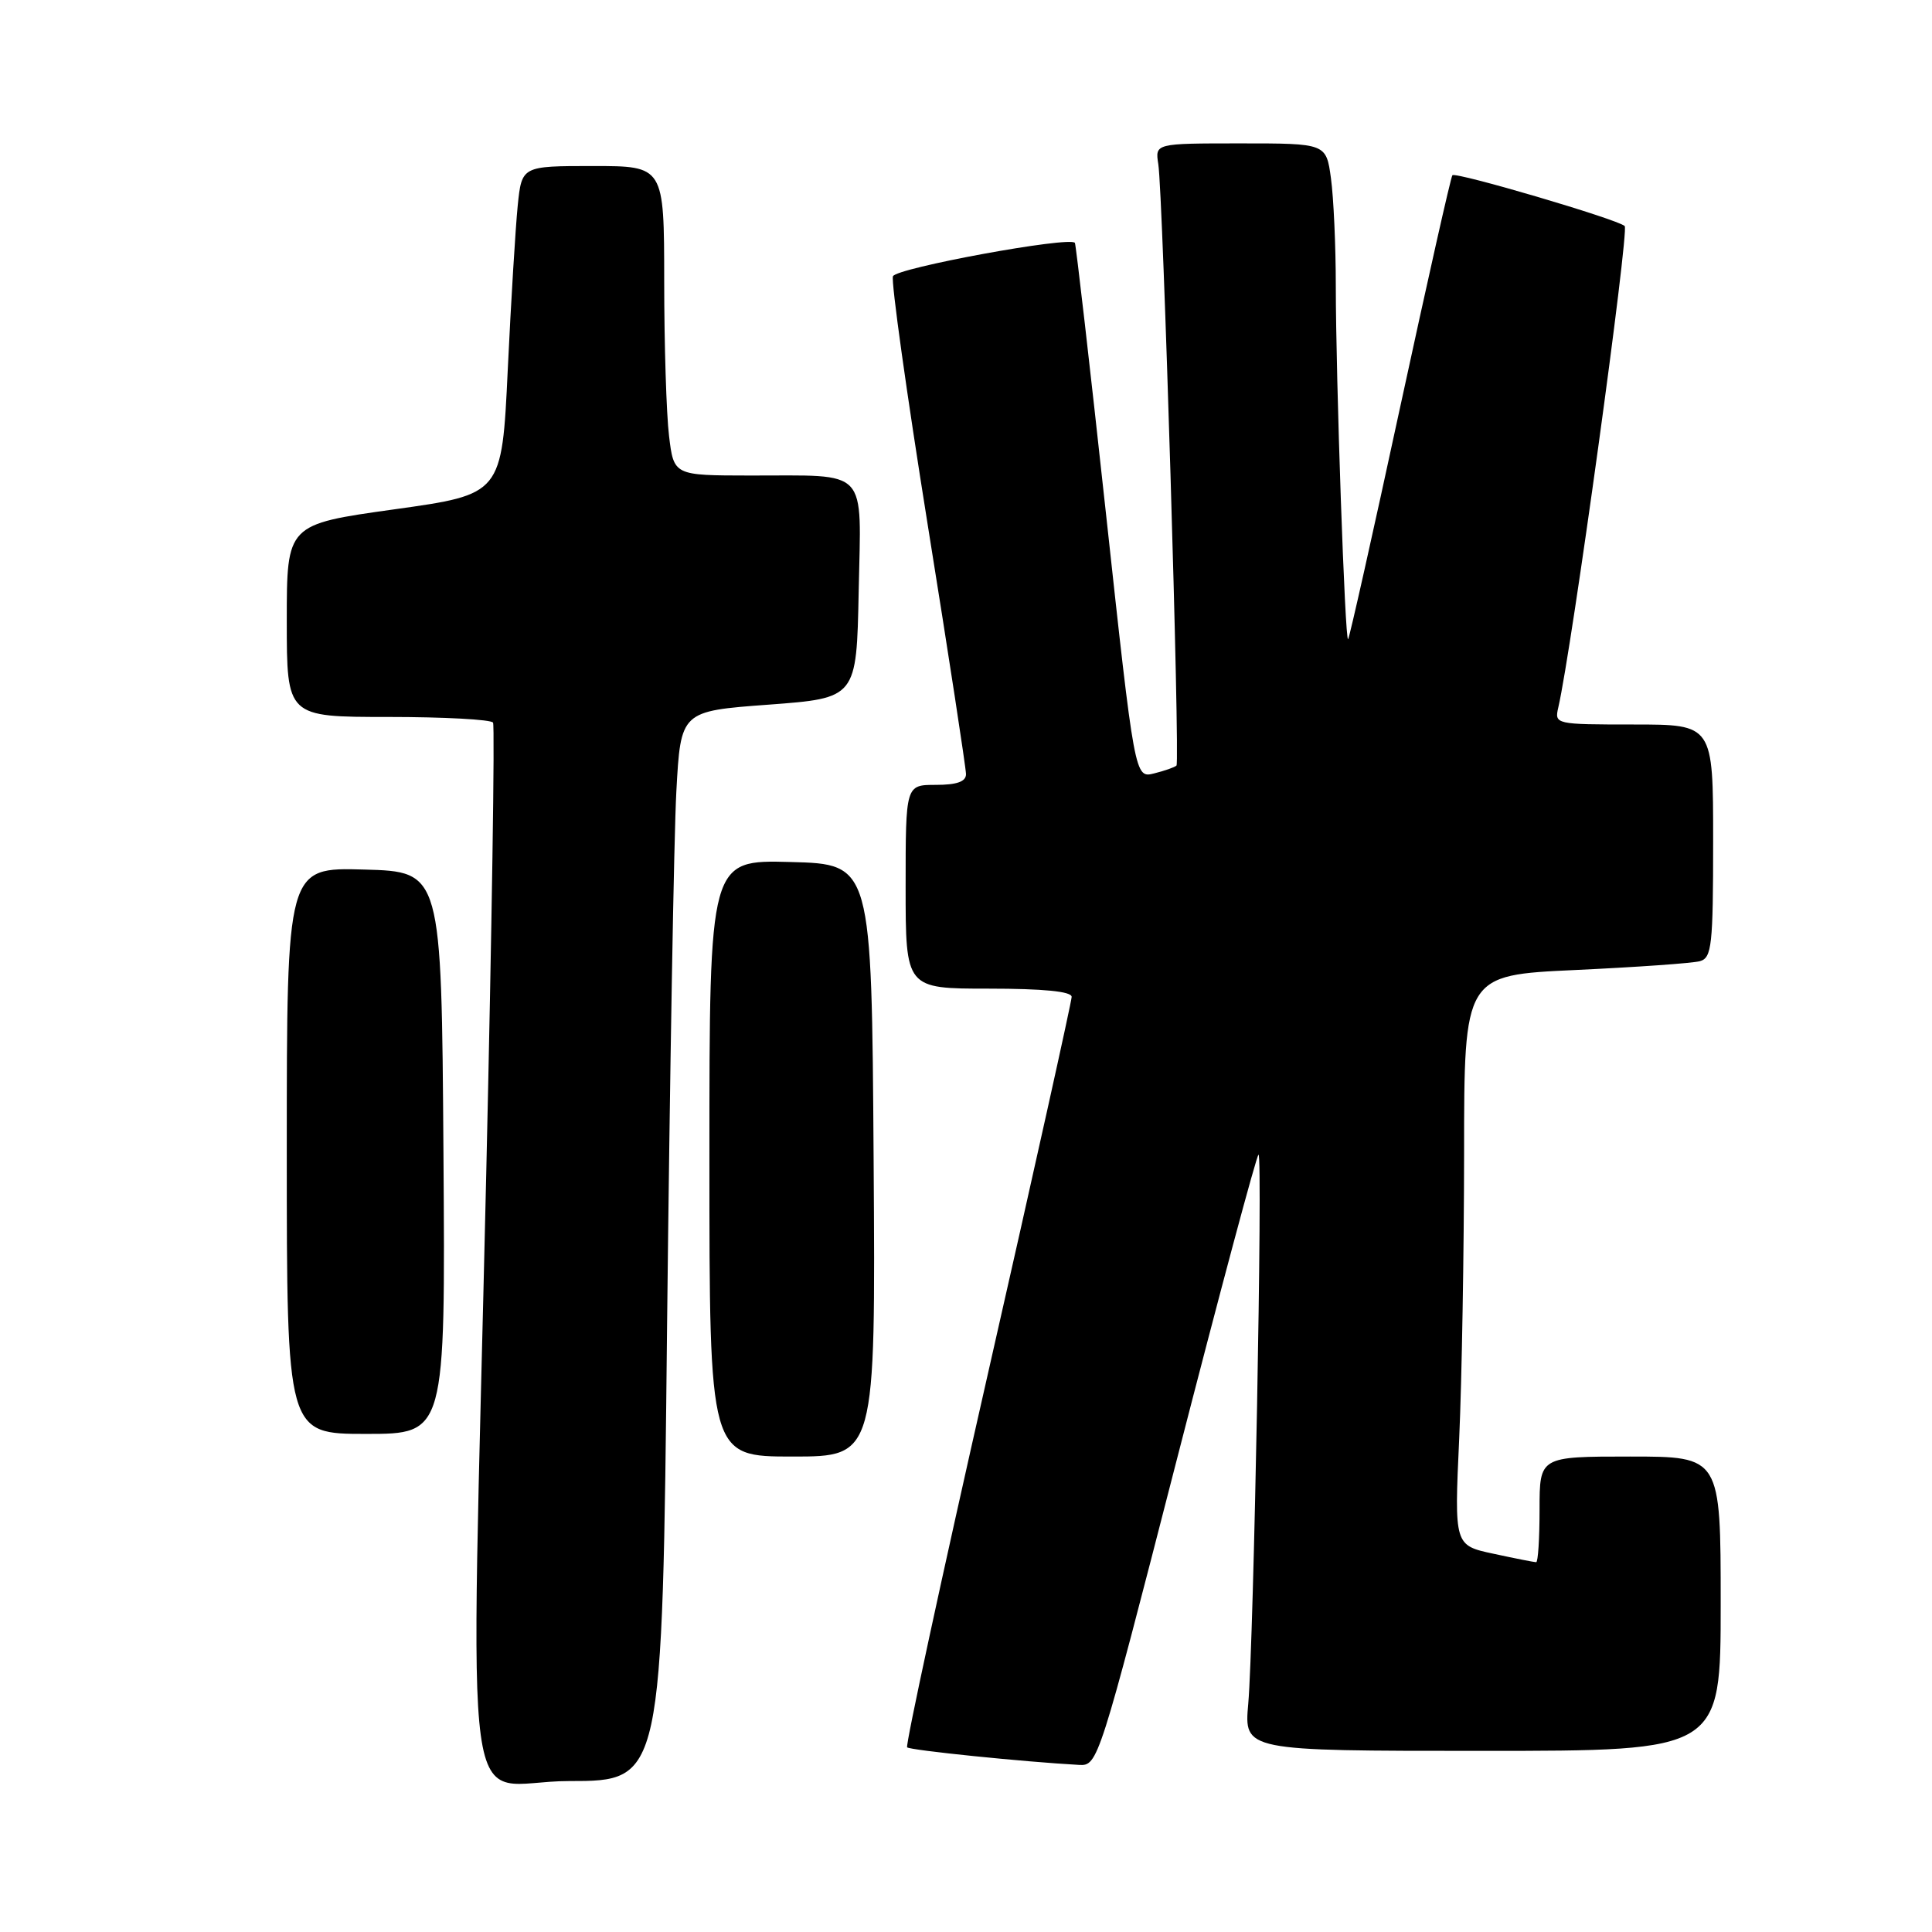 <?xml version="1.0" encoding="UTF-8" standalone="no"?>
<!DOCTYPE svg PUBLIC "-//W3C//DTD SVG 1.1//EN" "http://www.w3.org/Graphics/SVG/1.1/DTD/svg11.dtd" >
<svg xmlns="http://www.w3.org/2000/svg" xmlns:xlink="http://www.w3.org/1999/xlink" version="1.1" viewBox="0 0 256 256">
 <g >
 <path fill="currentColor"
d=" M 88.39 175.75 C 88.75 142.61 89.30 110.71 89.62 104.87 C 90.20 94.23 90.20 94.23 101.85 93.37 C 113.50 92.50 113.50 92.50 113.78 78.37 C 114.10 61.75 115.31 63.04 99.39 63.01 C 89.28 63.00 89.28 63.00 88.65 57.75 C 88.30 54.86 88.01 45.64 88.01 37.25 C 88.00 22.00 88.00 22.00 78.57 22.00 C 69.14 22.00 69.14 22.00 68.60 27.25 C 68.31 30.14 67.71 39.92 67.28 49.00 C 66.50 65.50 66.50 65.50 52.25 67.49 C 38.00 69.48 38.00 69.48 38.00 82.24 C 38.00 95.00 38.00 95.00 51.44 95.00 C 58.83 95.00 65.08 95.34 65.33 95.75 C 65.58 96.16 65.17 123.05 64.43 155.50 C 62.35 246.56 60.92 236.00 75.38 236.00 C 87.76 236.00 87.76 236.00 88.39 175.75 Z  M 155.91 193.50 C 161.64 171.22 166.52 153.00 166.76 153.00 C 167.34 153.00 166.12 217.56 165.40 225.75 C 164.84 232.00 164.84 232.00 196.42 232.00 C 228.00 232.00 228.00 232.00 228.00 212.50 C 228.00 193.00 228.00 193.00 216.00 193.00 C 204.00 193.00 204.00 193.00 204.00 200.00 C 204.00 203.85 203.80 207.00 203.55 207.00 C 203.30 207.00 200.76 206.50 197.90 205.88 C 192.70 204.77 192.70 204.77 193.35 190.63 C 193.70 182.86 193.99 165.86 194.00 152.85 C 194.00 129.21 194.00 129.21 208.75 128.53 C 216.86 128.15 224.29 127.63 225.25 127.36 C 226.82 126.92 227.00 125.28 227.00 111.43 C 227.00 96.00 227.00 96.00 216.48 96.00 C 206.08 96.00 205.97 95.97 206.48 93.75 C 208.25 86.14 215.91 30.53 215.28 29.95 C 214.28 29.04 192.92 22.75 192.45 23.22 C 192.25 23.41 189.14 37.26 185.52 53.98 C 181.91 70.70 178.81 84.53 178.63 84.70 C 178.22 85.11 177.01 50.27 177.00 37.89 C 177.00 32.60 176.71 26.19 176.36 23.64 C 175.73 19.00 175.73 19.00 164.39 19.00 C 153.05 19.00 153.05 19.00 153.48 21.75 C 154.10 25.63 156.37 100.96 155.89 101.44 C 155.67 101.66 154.34 102.13 152.93 102.48 C 150.36 103.13 150.36 103.13 146.52 67.81 C 144.41 48.39 142.56 32.35 142.43 32.18 C 141.75 31.28 118.74 35.51 118.32 36.61 C 118.06 37.29 120.13 52.09 122.92 69.50 C 125.72 86.92 128.00 101.80 128.00 102.58 C 128.00 103.57 126.79 104.00 124.00 104.00 C 120.00 104.00 120.00 104.00 120.00 117.50 C 120.00 131.00 120.00 131.00 131.00 131.00 C 138.27 131.00 142.00 131.37 142.00 132.09 C 142.00 132.69 137.00 155.21 130.88 182.13 C 124.76 209.06 119.96 231.29 120.20 231.53 C 120.58 231.92 135.80 233.47 143.00 233.86 C 145.47 233.99 145.63 233.48 155.91 193.50 Z  M 115.76 153.75 C 115.50 114.50 115.50 114.50 104.75 114.22 C 94.00 113.93 94.00 113.93 94.00 153.47 C 94.00 193.00 94.00 193.00 105.01 193.00 C 116.02 193.00 116.02 193.00 115.76 153.75 Z  M 58.76 152.75 C 58.50 115.50 58.50 115.50 48.25 115.22 C 38.00 114.93 38.00 114.93 38.00 152.47 C 38.00 190.00 38.00 190.00 48.51 190.00 C 59.02 190.00 59.02 190.00 58.76 152.75 Z "/>
</g>
</svg>